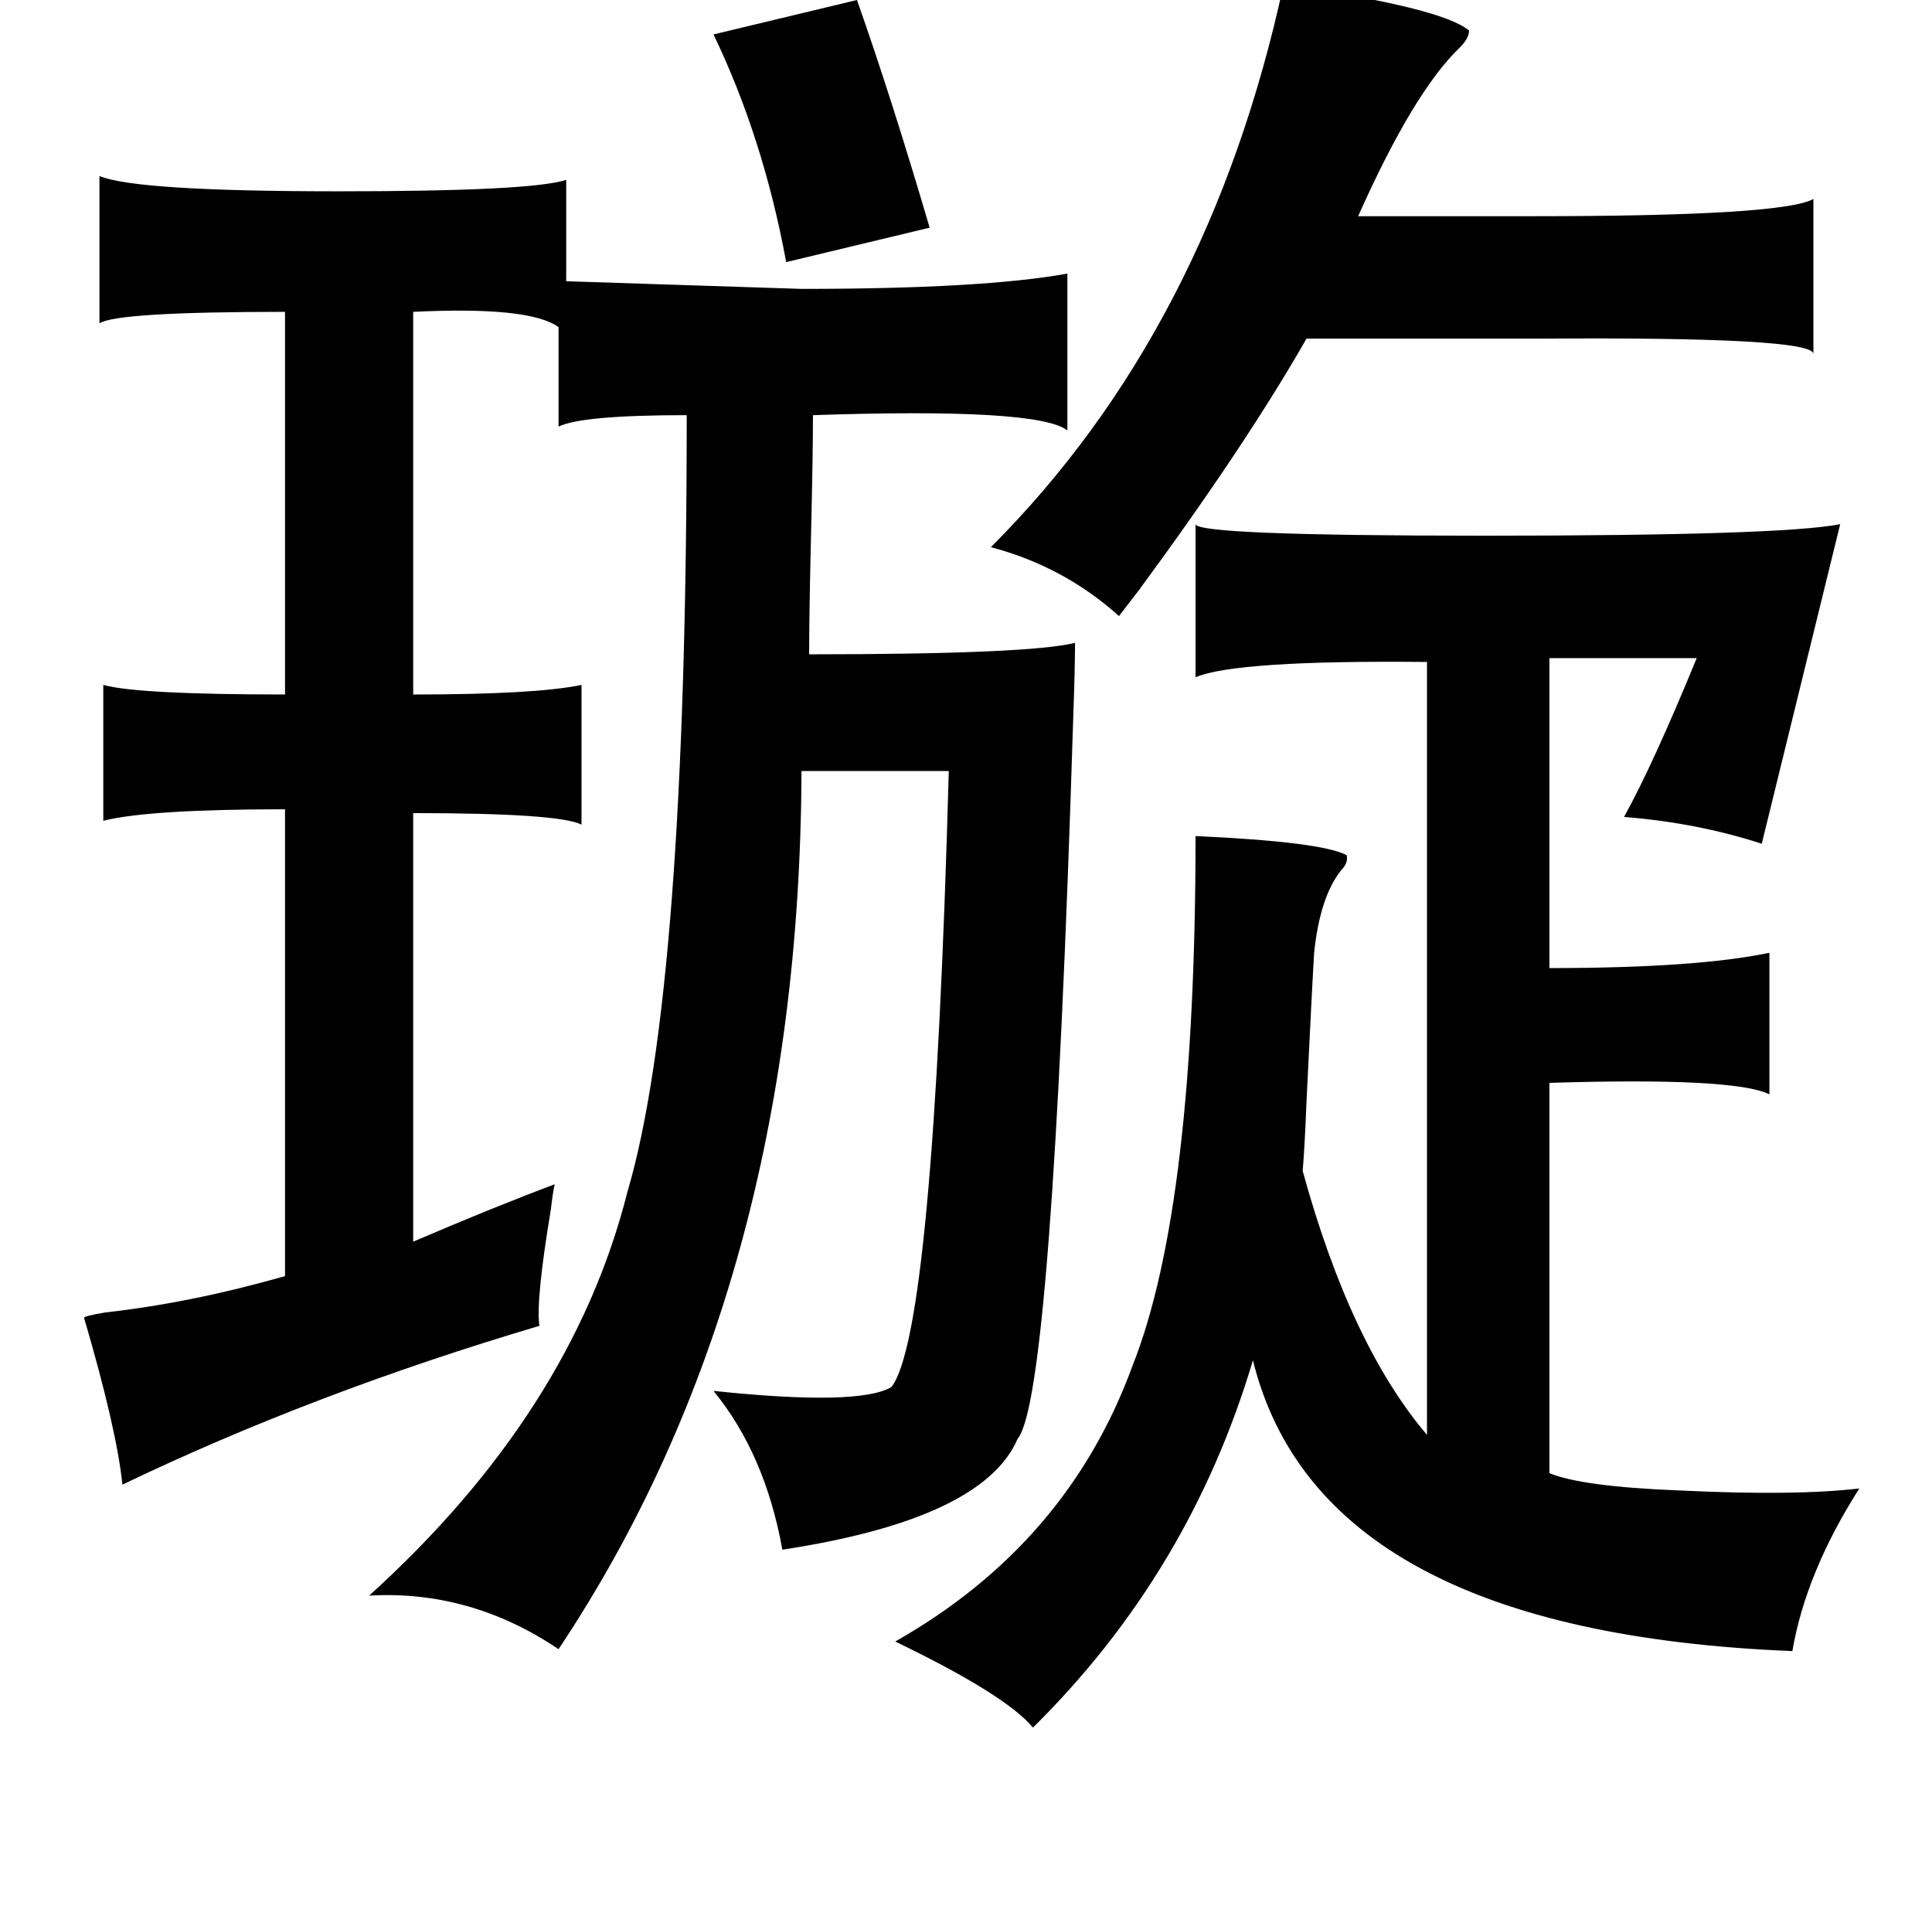 <?xml version="1.0" standalone="no"?>
<!DOCTYPE svg PUBLIC "-//W3C//DTD SVG 1.1//EN" "http://www.w3.org/Graphics/SVG/1.1/DTD/svg11.dtd" >
<svg xmlns="http://www.w3.org/2000/svg" xmlns:xlink="http://www.w3.org/1999/xlink" version="1.1" viewBox="-10 0 1010 1000">
   <path fill="currentColor"
d="M661 -8q83 12 97 24q0 4 -5 9q-24 23 -53 88h92q130 0 146 -9v81q0 -9 -142 -8h-123q-32 56 -88 132q-7 9 -10 13q-29 -26 -67 -36q114 -114 153 -294zM438 0q18 51 38 119l-75 18q-12 -65 -38 -119zM42 92q19 8 125 8q101 0 119 -6v53l123 4q95 0 139 -8v82
q-15 -12 -133 -8q0 20 -1 62t-1 63q115 0 139 -6q0 13 -1 41q-11 354 -29 375q-18 42 -123 58q-9 -50 -36 -83q76 8 93 -2q22 -28 30 -322h-77q-1 270 -127 459q-46 -31 -99 -28q106 -96 135 -211q31 -105 31 -406q-55 0 -67 6v-52q-15 -11 -76 -8v200q64 0 88 -5v73
q-12 -6 -88 -6v224q42 -18 74 -30q-1 4 -2 13q-8 48 -6 61q-118 35 -218 83q-3 -29 -20 -87q-1 -1 11 -3q45 -5 94 -19v-244q-71 0 -95 6v-71q18 5 95 5v-200q-88 0 -97 6v-77zM615 274q1 6 151 6q155 0 186 -6l-41 167q-34 -11 -72 -14q15 -27 38 -83h-77v162q77 0 115 -8
v74q-18 -9 -115 -6v204q17 7 67 9q61 3 95 -1q-28 44 -35 85q-247 -10 -282 -152q-33 111 -115 192q-14 -17 -72 -45q90 -51 124 -144q33 -83 33 -277q66 3 79 10q1 4 -3 8q-11 14 -14 43q-1 16 -4 78q-1 25 -2 36q25 91 65 138v-404q-100 -1 -121 8v-80z" />
</svg>
